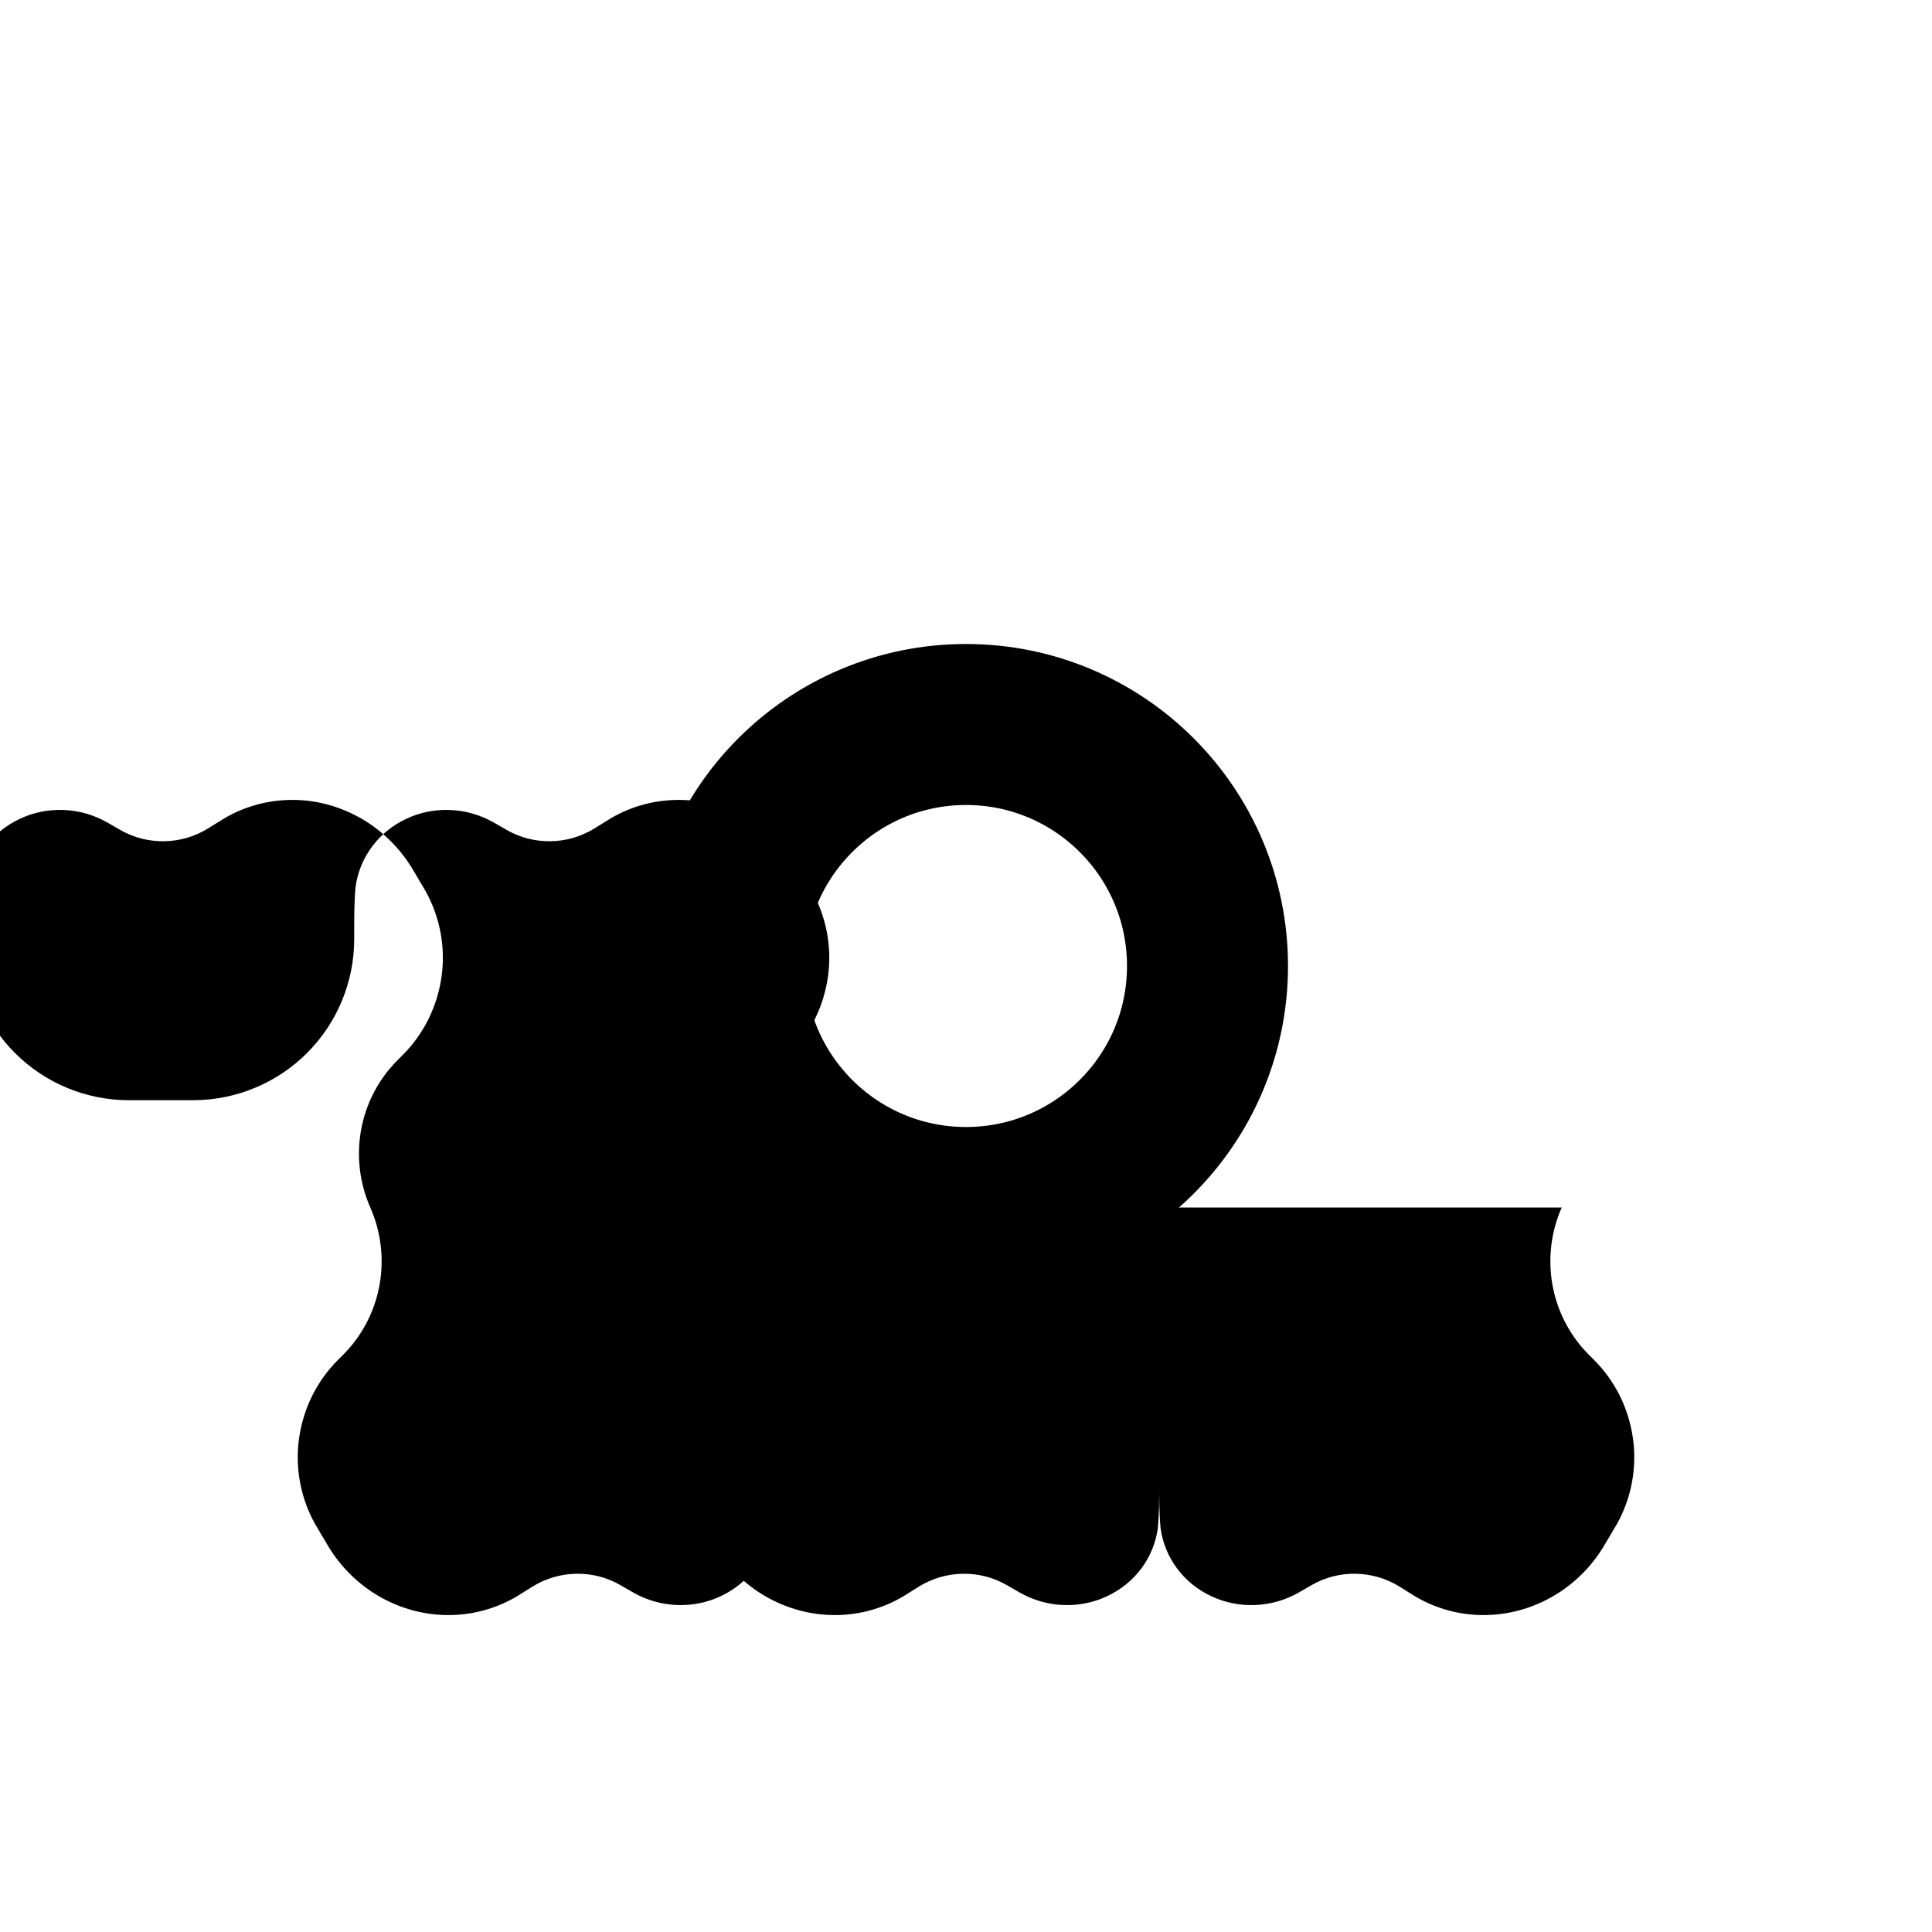 <svg viewBox="0 0 24 24" fill="none" xmlns="http://www.w3.org/2000/svg">
  <path d="M12 15C13.657 15 15 13.657 15 12C15 10.343 13.657 9 12 9C10.343 9 9 10.343 9 12C9 13.657 10.343 15 12 15Z" stroke="currentColor" stroke-width="2" stroke-linecap="round" stroke-linejoin="round"/>
  <path d="M19.4 15C19.267 15.302 19.227 15.636 19.285 15.961C19.343 16.285 19.497 16.583 19.725 16.817L19.8 16.892C19.931 17.022 20.039 17.173 20.122 17.339C20.204 17.505 20.259 17.683 20.285 17.867C20.311 18.05 20.306 18.237 20.272 18.419C20.237 18.601 20.174 18.776 20.083 18.937L19.942 19.175C19.804 19.415 19.613 19.62 19.383 19.773C19.154 19.925 18.893 20.021 18.622 20.052C18.439 20.073 18.253 20.064 18.073 20.025C17.893 19.985 17.721 19.917 17.567 19.823L17.383 19.708C17.221 19.608 17.034 19.553 16.843 19.55C16.653 19.546 16.465 19.593 16.3 19.687L16.133 19.783C15.967 19.878 15.781 19.931 15.592 19.938C15.402 19.946 15.215 19.908 15.046 19.828C14.877 19.749 14.73 19.63 14.621 19.483C14.511 19.335 14.442 19.164 14.417 18.983C14.4 18.8 14.4 18.617 14.4 18.433V18.333C14.4 17.803 14.189 17.294 13.814 16.919C13.439 16.544 12.93 16.333 12.4 16.333H11.6C11.07 16.333 10.561 16.544 10.186 16.919C9.811 17.294 9.6 17.803 9.6 18.333V18.433C9.6 18.617 9.6 18.8 9.583 18.983C9.558 19.164 9.489 19.335 9.379 19.483C9.27 19.63 9.123 19.749 8.954 19.828C8.785 19.908 8.598 19.946 8.408 19.938C8.219 19.931 8.033 19.878 7.867 19.783L7.7 19.687C7.535 19.593 7.347 19.546 7.157 19.55C6.966 19.553 6.779 19.608 6.617 19.708L6.433 19.823C6.279 19.917 6.107 19.985 5.927 20.025C5.747 20.064 5.561 20.073 5.378 20.052C5.107 20.021 4.846 19.925 4.617 19.773C4.388 19.62 4.196 19.415 4.058 19.175L3.917 18.937C3.826 18.776 3.763 18.601 3.728 18.419C3.694 18.237 3.689 18.05 3.715 17.867C3.741 17.683 3.796 17.505 3.878 17.339C3.961 17.173 4.069 17.022 4.2 16.892L4.275 16.817C4.503 16.583 4.657 16.285 4.715 15.961C4.773 15.636 4.733 15.302 4.6 15C4.467 14.698 4.427 14.364 4.485 14.039C4.543 13.715 4.697 13.417 4.925 13.183L5 13.108C5.131 12.978 5.239 12.827 5.322 12.661C5.404 12.495 5.459 12.317 5.485 12.133C5.511 11.95 5.506 11.763 5.472 11.581C5.437 11.399 5.374 11.225 5.283 11.063L5.142 10.825C5.004 10.585 4.812 10.38 4.583 10.227C4.354 10.075 4.093 9.979 3.822 9.947C3.639 9.927 3.453 9.936 3.273 9.975C3.093 10.015 2.921 10.083 2.767 10.178L2.583 10.292C2.421 10.392 2.234 10.447 2.043 10.45C1.853 10.454 1.665 10.407 1.5 10.313L1.333 10.217C1.167 10.123 0.981 10.069 0.792 10.062C0.602 10.054 0.415 10.092 0.246 10.172C0.077 10.251 -0.07 10.37 -0.179 10.518C-0.289 10.665 -0.358 10.836 -0.383 11.017C-0.4 11.2 -0.4 11.383 -0.4 11.567V11.667C-0.4 12.197 -0.189 12.706 0.186 13.081C0.561 13.456 1.07 13.667 1.6 13.667H2.4C2.93 13.667 3.439 13.456 3.814 13.081C4.189 12.706 4.4 12.197 4.4 11.667V11.567C4.4 11.383 4.4 11.2 4.417 11.017C4.442 10.836 4.511 10.665 4.621 10.518C4.73 10.37 4.877 10.251 5.046 10.172C5.215 10.092 5.402 10.054 5.592 10.062C5.781 10.069 5.967 10.123 6.133 10.217L6.3 10.313C6.465 10.407 6.653 10.454 6.843 10.45C7.034 10.447 7.221 10.392 7.383 10.292L7.567 10.178C7.721 10.083 7.893 10.015 8.073 9.975C8.253 9.936 8.439 9.927 8.622 9.947C8.893 9.979 9.154 10.075 9.383 10.227C9.613 10.38 9.804 10.585 9.942 10.825L10.083 11.063C10.174 11.225 10.237 11.399 10.272 11.581C10.306 11.763 10.311 11.95 10.285 12.133C10.259 12.317 10.204 12.495 10.122 12.661C10.039 12.827 9.931 12.978 9.8 13.108L9.725 13.183C9.497 13.417 9.343 13.715 9.285 14.039C9.227 14.364 9.267 14.698 9.4 15C9.533 15.302 9.573 15.636 9.515 15.961C9.457 16.285 9.303 16.583 9.075 16.817L9 16.892C8.869 17.022 8.761 17.173 8.678 17.339C8.596 17.505 8.541 17.683 8.515 17.867C8.489 18.05 8.494 18.237 8.528 18.419C8.563 18.601 8.626 18.776 8.717 18.937L8.858 19.175C8.996 19.415 9.188 19.62 9.417 19.773C9.646 19.925 9.907 20.021 10.178 20.052C10.361 20.073 10.547 20.064 10.727 20.025C10.907 19.985 11.079 19.917 11.233 19.823L11.417 19.708C11.579 19.608 11.766 19.553 11.957 19.55C12.147 19.546 12.335 19.593 12.5 19.687L12.667 19.783C12.833 19.878 13.019 19.931 13.208 19.938C13.398 19.946 13.585 19.908 13.754 19.828C13.923 19.749 14.07 19.63 14.179 19.483C14.289 19.335 14.358 19.164 14.383 18.983C14.4 18.8 14.4 18.617 14.4 18.433V18.333C14.4 17.803 14.189 17.294 13.814 16.919C13.439 16.544 12.93 16.333 12.4 16.333H11.6C11.07 16.333 10.561 16.544 10.186 16.919C9.811 17.294 9.6 17.803 9.6 18.333V18.433C9.6 18.617 9.6 18.8 9.583 18.983C9.558 19.164 9.489 19.335 9.379 19.483C9.27 19.63 9.123 19.749 8.954 19.828C8.785 19.908 8.598 19.946 8.408 19.938C8.219 19.931 8.033 19.878 7.867 19.783L7.7 19.687C7.535 19.593 7.347 19.546 7.157 19.55C6.966 19.553 6.779 19.608 6.617 19.708L6.433 19.823C6.279 19.917 6.107 19.985 5.927 20.025C5.747 20.064 5.561 20.073 5.378 20.052C5.107 20.021 4.846 19.925 4.617 19.773C4.388 19.62 4.196 19.415 4.058 19.175L3.917 18.937C3.826 18.776 3.763 18.601 3.728 18.419C3.694 18.237 3.689 18.05 3.715 17.867C3.741 17.683 3.796 17.505 3.878 17.339C3.961 17.173 4.069 17.022 4.2 16.892L4.275 16.817C4.503 16.583 4.657 16.285 4.715 15.961C4.773 15.636 4.733 15.302 4.6 15Z" fill="currentColor"/>
</svg>